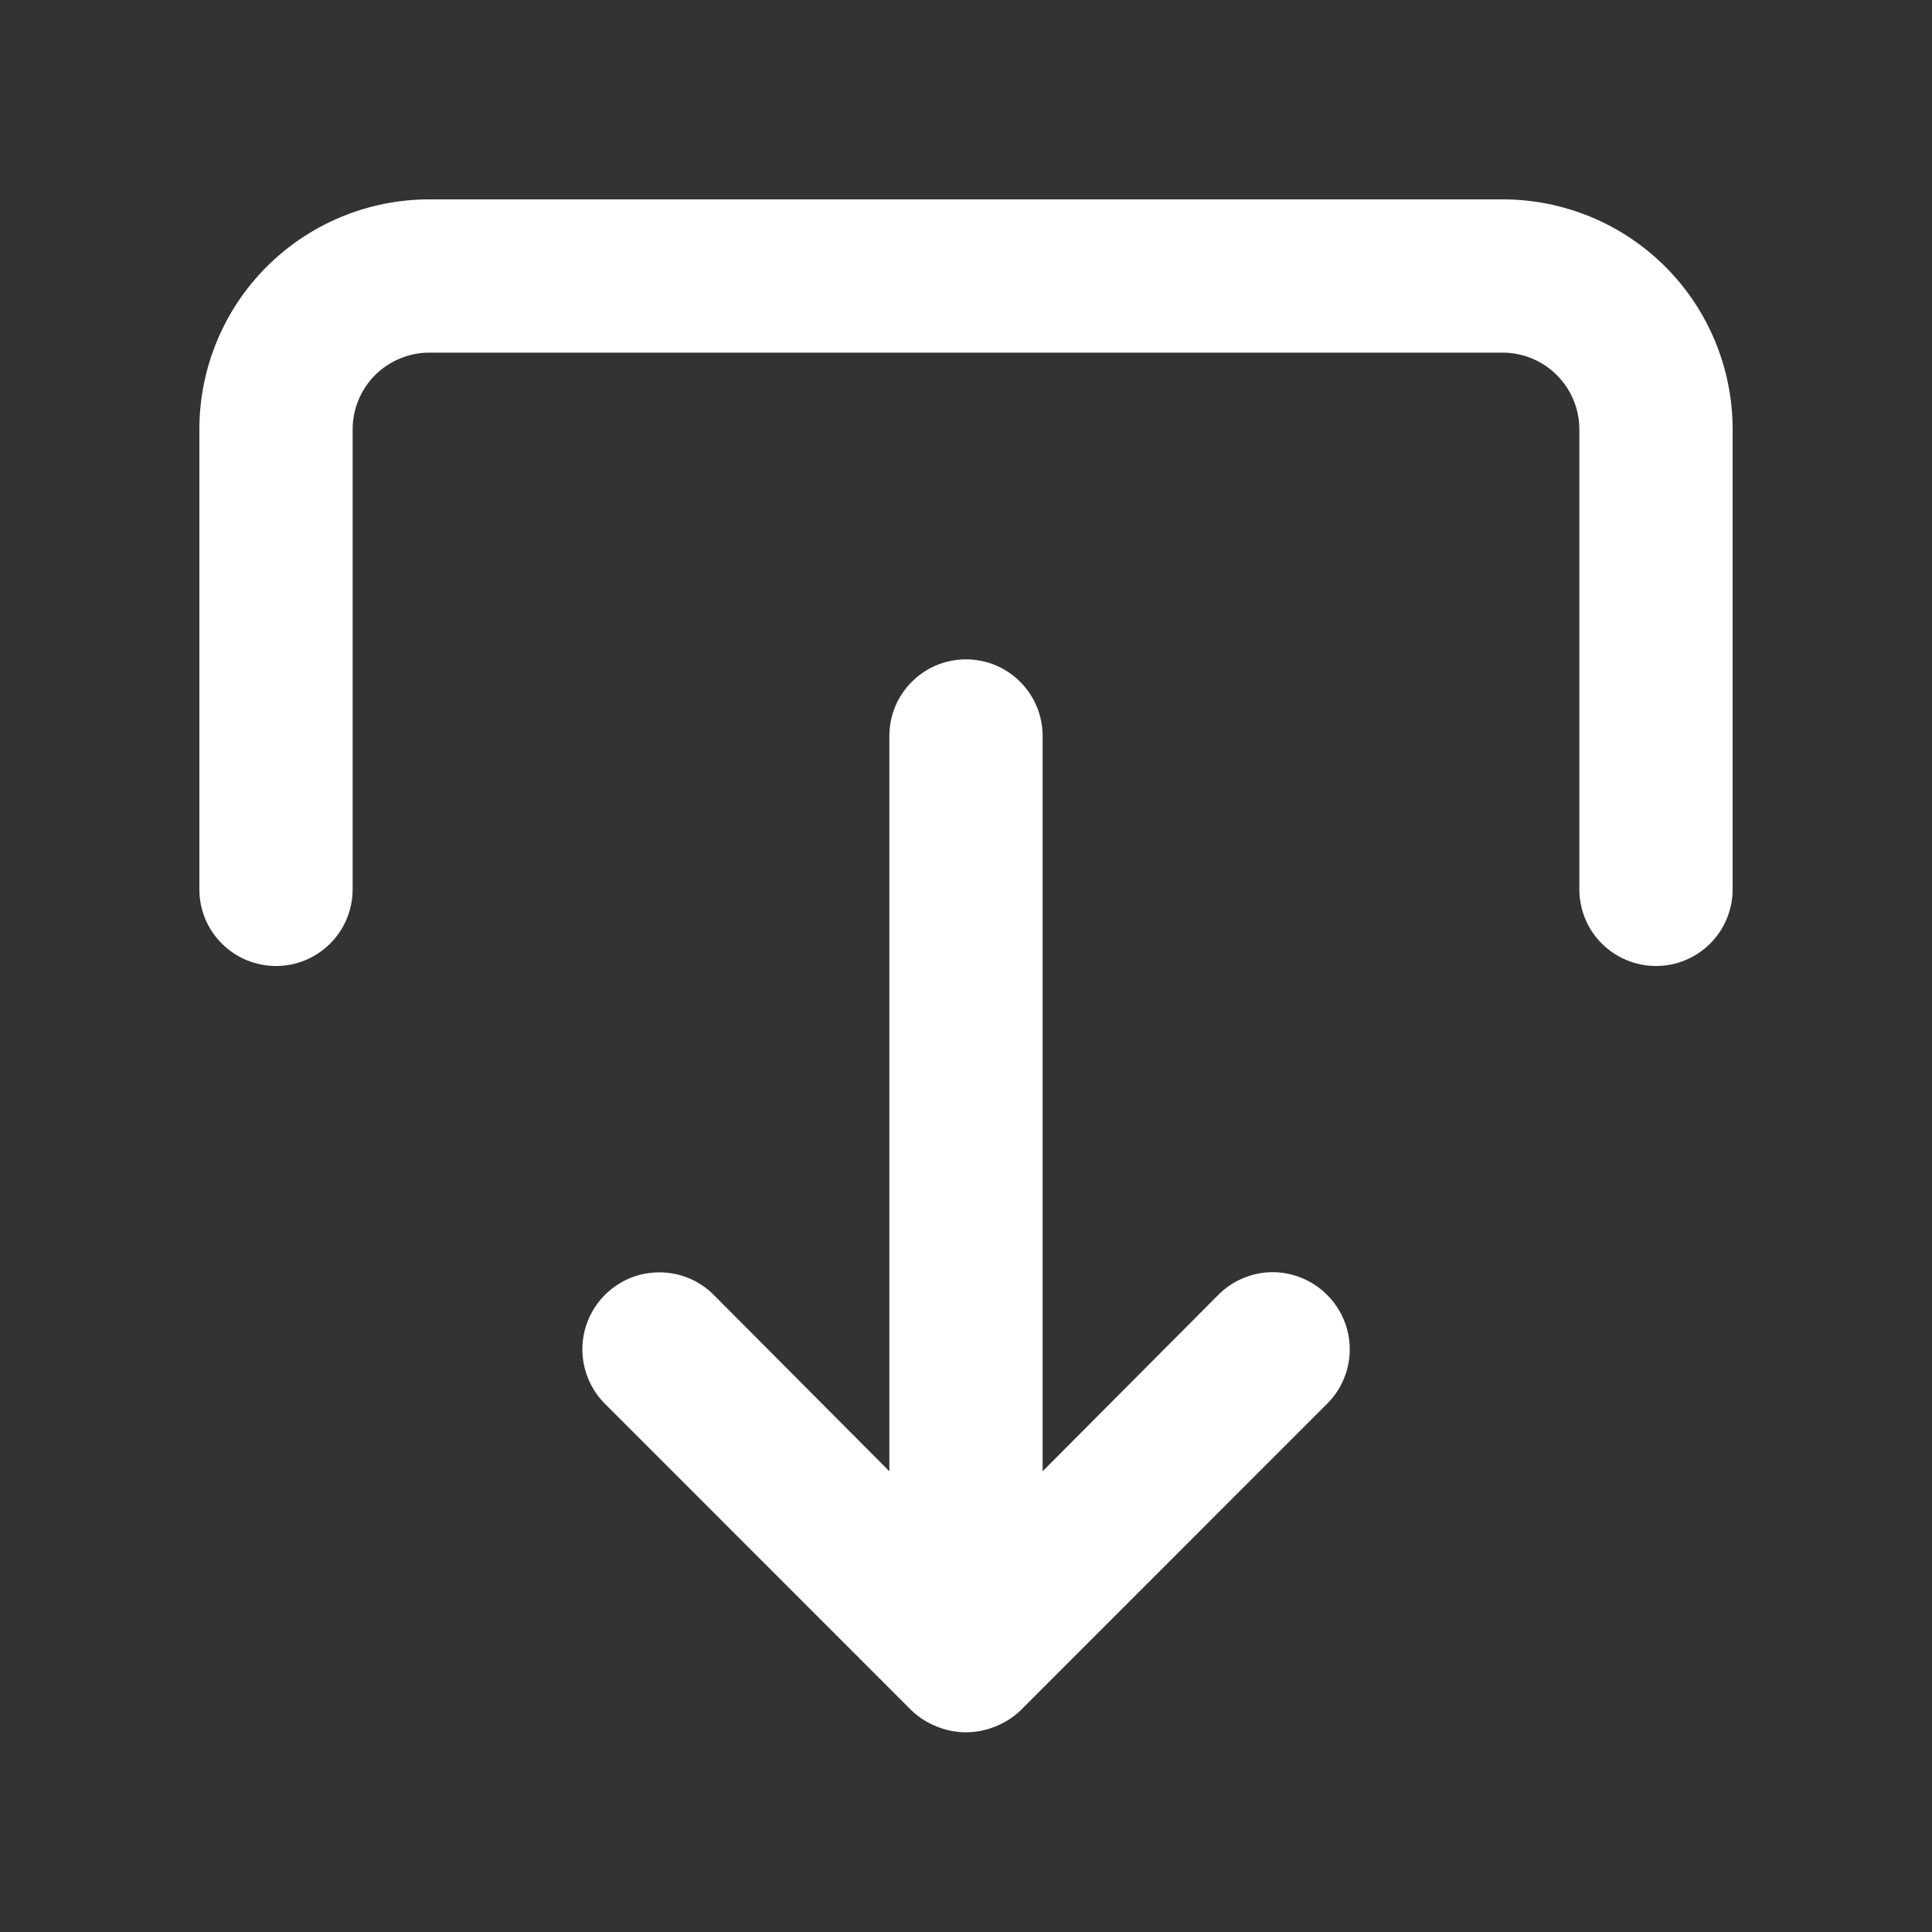 <svg width="21" height="21" viewBox="0 0 21 21" fill="none" xmlns="http://www.w3.org/2000/svg">
<rect x="0" y="0" width="21" height="21" fill="#333333" stroke="none"/>
<path d="M7.758 14.075L9.667 15.992V8C9.667 7.779 9.754 7.567 9.911 7.411C10.067 7.254 10.279 7.167 10.5 7.167C10.721 7.167 10.933 7.254 11.089 7.411C11.245 7.567 11.333 7.779 11.333 8V15.992L13.242 14.075C13.319 13.997 13.411 13.935 13.513 13.893C13.614 13.85 13.723 13.828 13.833 13.828C13.943 13.828 14.052 13.85 14.154 13.893C14.255 13.935 14.348 13.997 14.425 14.075C14.503 14.152 14.565 14.245 14.607 14.346C14.65 14.448 14.671 14.557 14.671 14.667C14.671 14.777 14.65 14.886 14.607 14.987C14.565 15.089 14.503 15.181 14.425 15.258L11.092 18.592C11.012 18.668 10.919 18.727 10.817 18.767C10.614 18.85 10.386 18.85 10.183 18.767C10.081 18.727 9.988 18.668 9.908 18.592L6.575 15.258C6.497 15.181 6.436 15.088 6.394 14.987C6.352 14.885 6.33 14.777 6.33 14.667C6.33 14.557 6.352 14.448 6.394 14.346C6.436 14.245 6.497 14.153 6.575 14.075C6.653 13.997 6.745 13.936 6.846 13.893C6.948 13.851 7.057 13.83 7.167 13.83C7.277 13.83 7.385 13.851 7.487 13.893C7.588 13.936 7.681 13.997 7.758 14.075ZM18 10.5C17.779 10.5 17.567 10.412 17.411 10.256C17.254 10.1 17.167 9.888 17.167 9.667V4.667C17.167 4.446 17.079 4.234 16.922 4.077C16.766 3.921 16.554 3.833 16.333 3.833H4.667C4.446 3.833 4.234 3.921 4.077 4.077C3.921 4.234 3.833 4.446 3.833 4.667V9.667C3.833 9.888 3.745 10.1 3.589 10.256C3.433 10.412 3.221 10.5 3 10.5C2.779 10.5 2.567 10.412 2.411 10.256C2.254 10.1 2.167 9.888 2.167 9.667V4.667C2.167 4.004 2.43 3.368 2.899 2.899C3.368 2.43 4.004 2.167 4.667 2.167H16.333C16.996 2.167 17.632 2.43 18.101 2.899C18.57 3.368 18.833 4.004 18.833 4.667V9.667C18.833 9.888 18.745 10.1 18.589 10.256C18.433 10.412 18.221 10.5 18 10.5Z" fill="white"/>
</svg>
